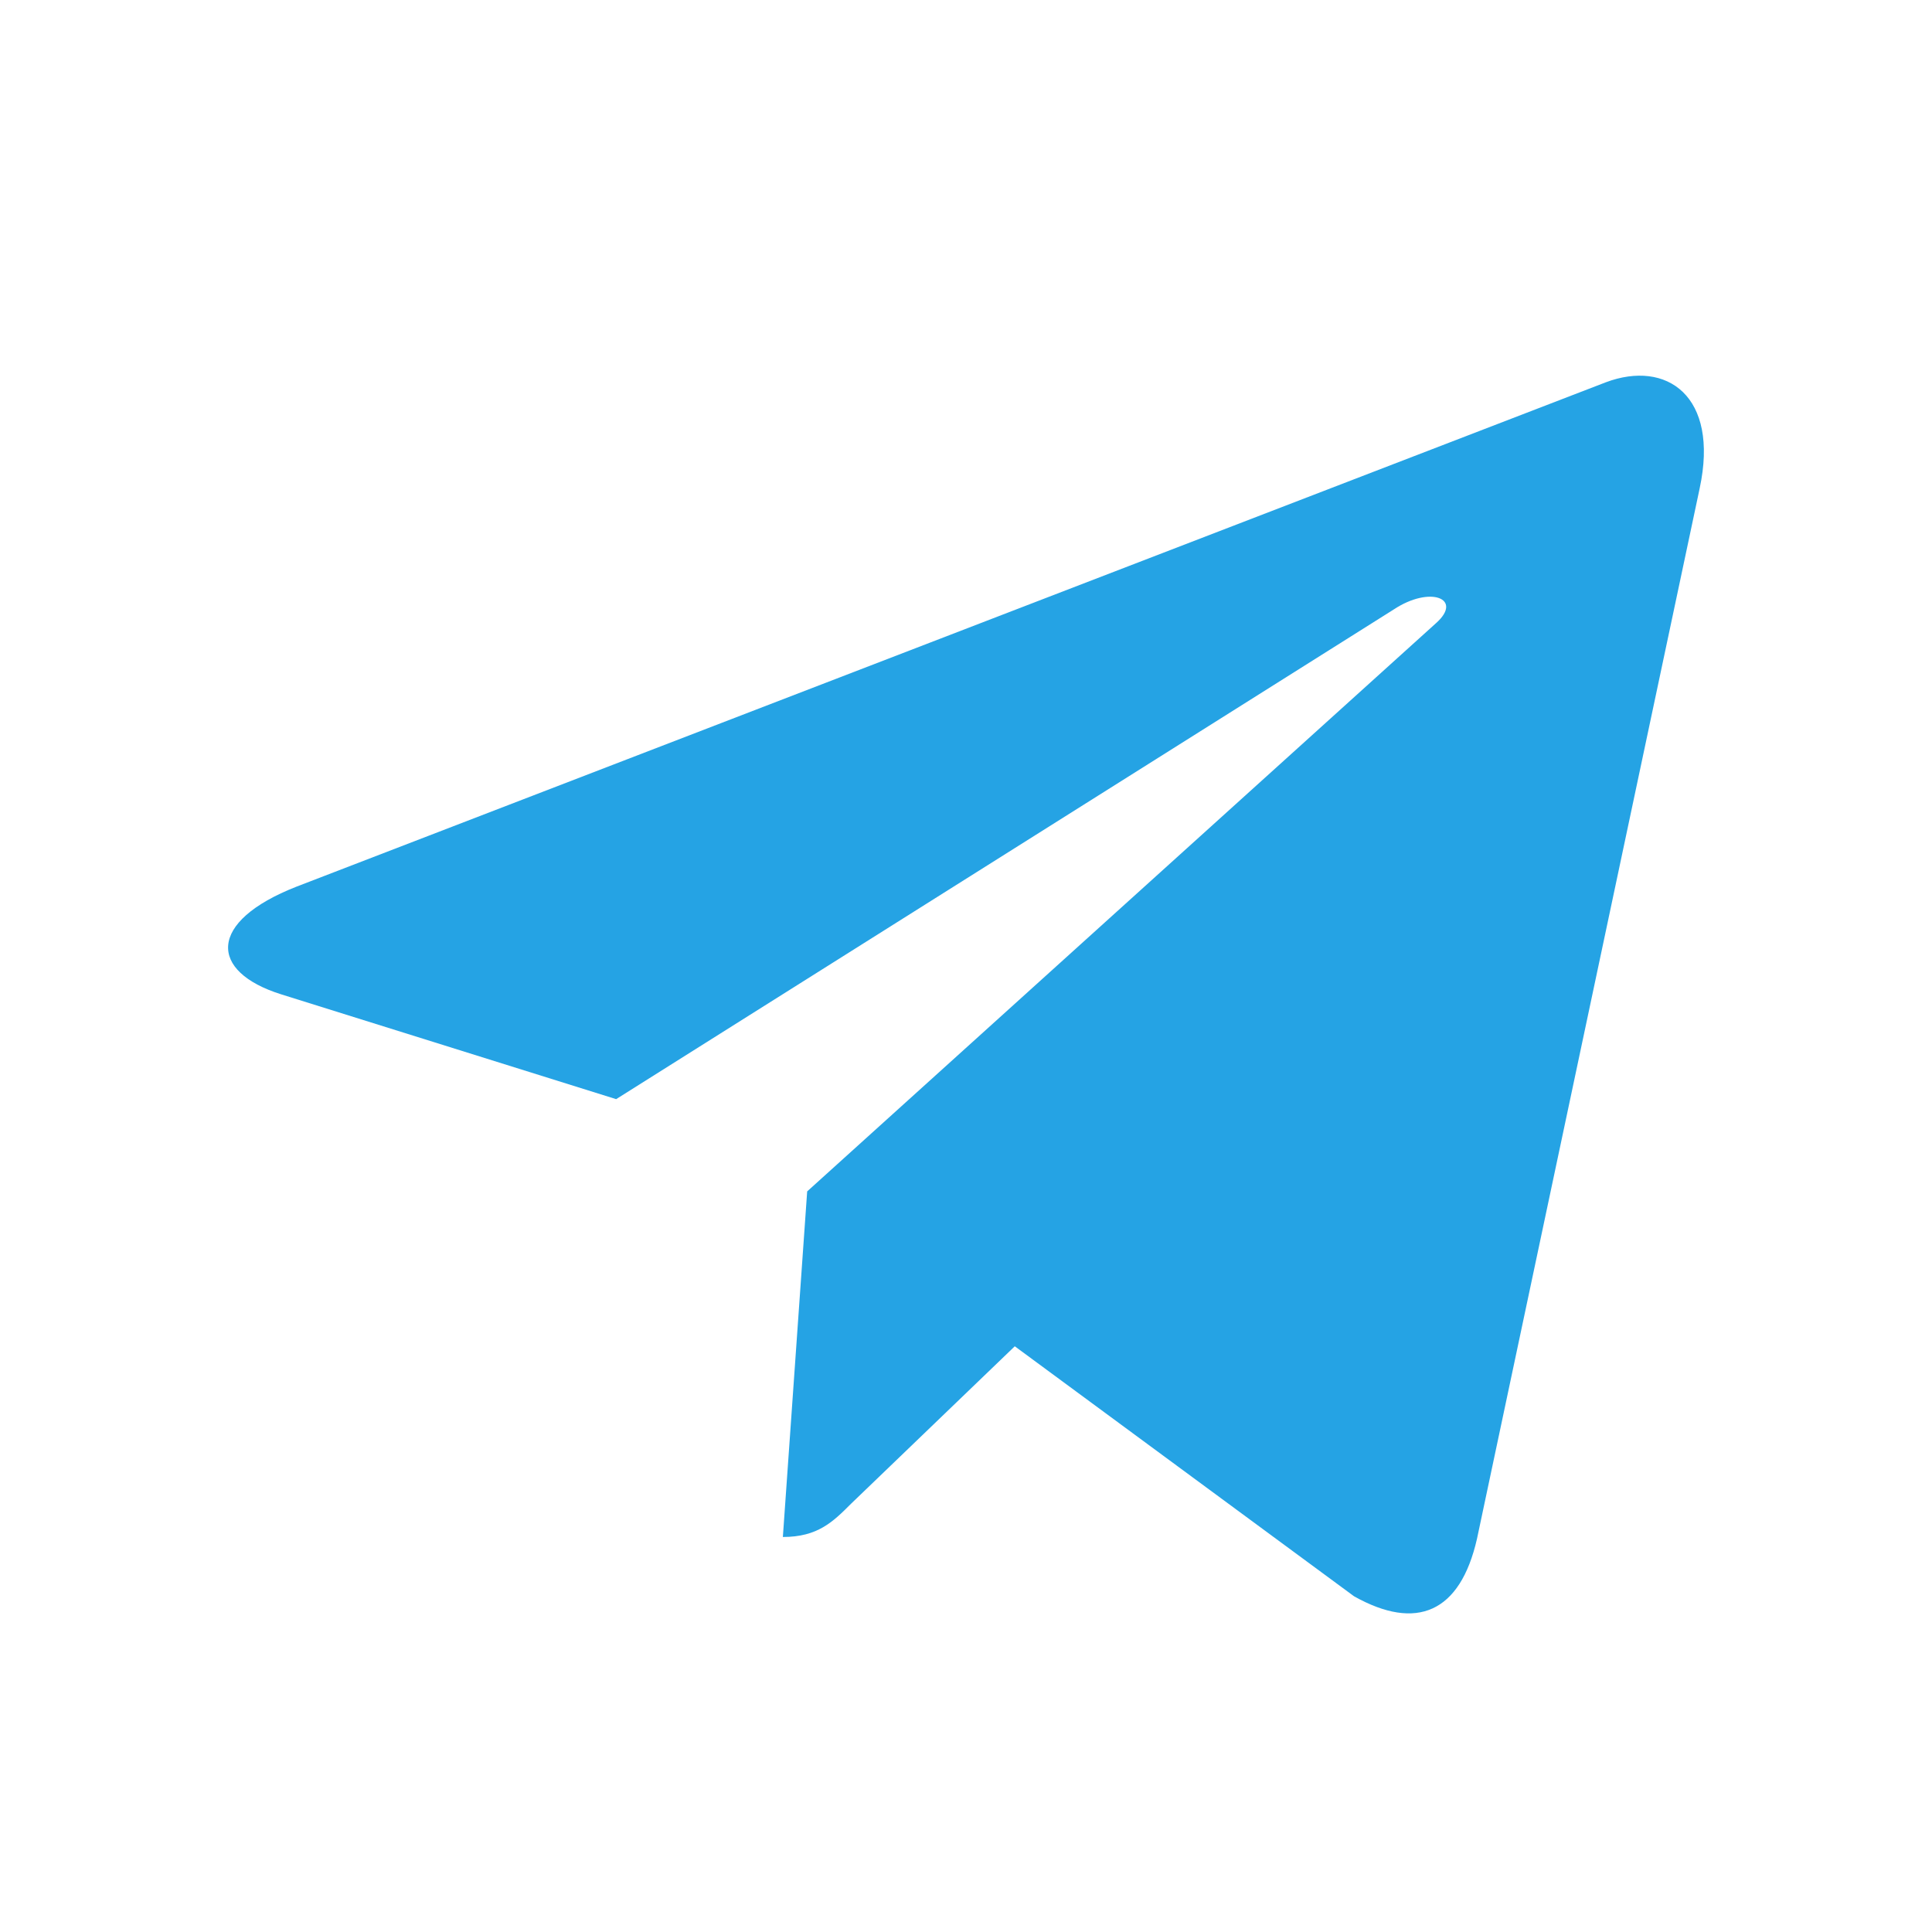 <svg width="24" height="24" viewBox="0 0 24 24" fill="none" xmlns="http://www.w3.org/2000/svg">
<g clip-path="url(#clip0_14738_33967)">
<path d="M21.114 6.066L18.348 19.114C18.139 20.035 17.595 20.264 16.821 19.83L12.606 16.724L10.572 18.68C10.347 18.905 10.158 19.093 9.725 19.093L10.027 14.8L17.84 7.74C18.18 7.437 17.767 7.27 17.312 7.572L7.654 13.654L3.496 12.353C2.591 12.07 2.575 11.448 3.684 11.014L19.948 4.749C20.701 4.466 21.36 4.916 21.114 6.066Z" fill="#25A3E4"/>
</g>
<defs>
<clipPath id="clip0_14738_33967">
<rect width="24" height="24" fill="white"/>
</clipPath>
</defs>
</svg>
